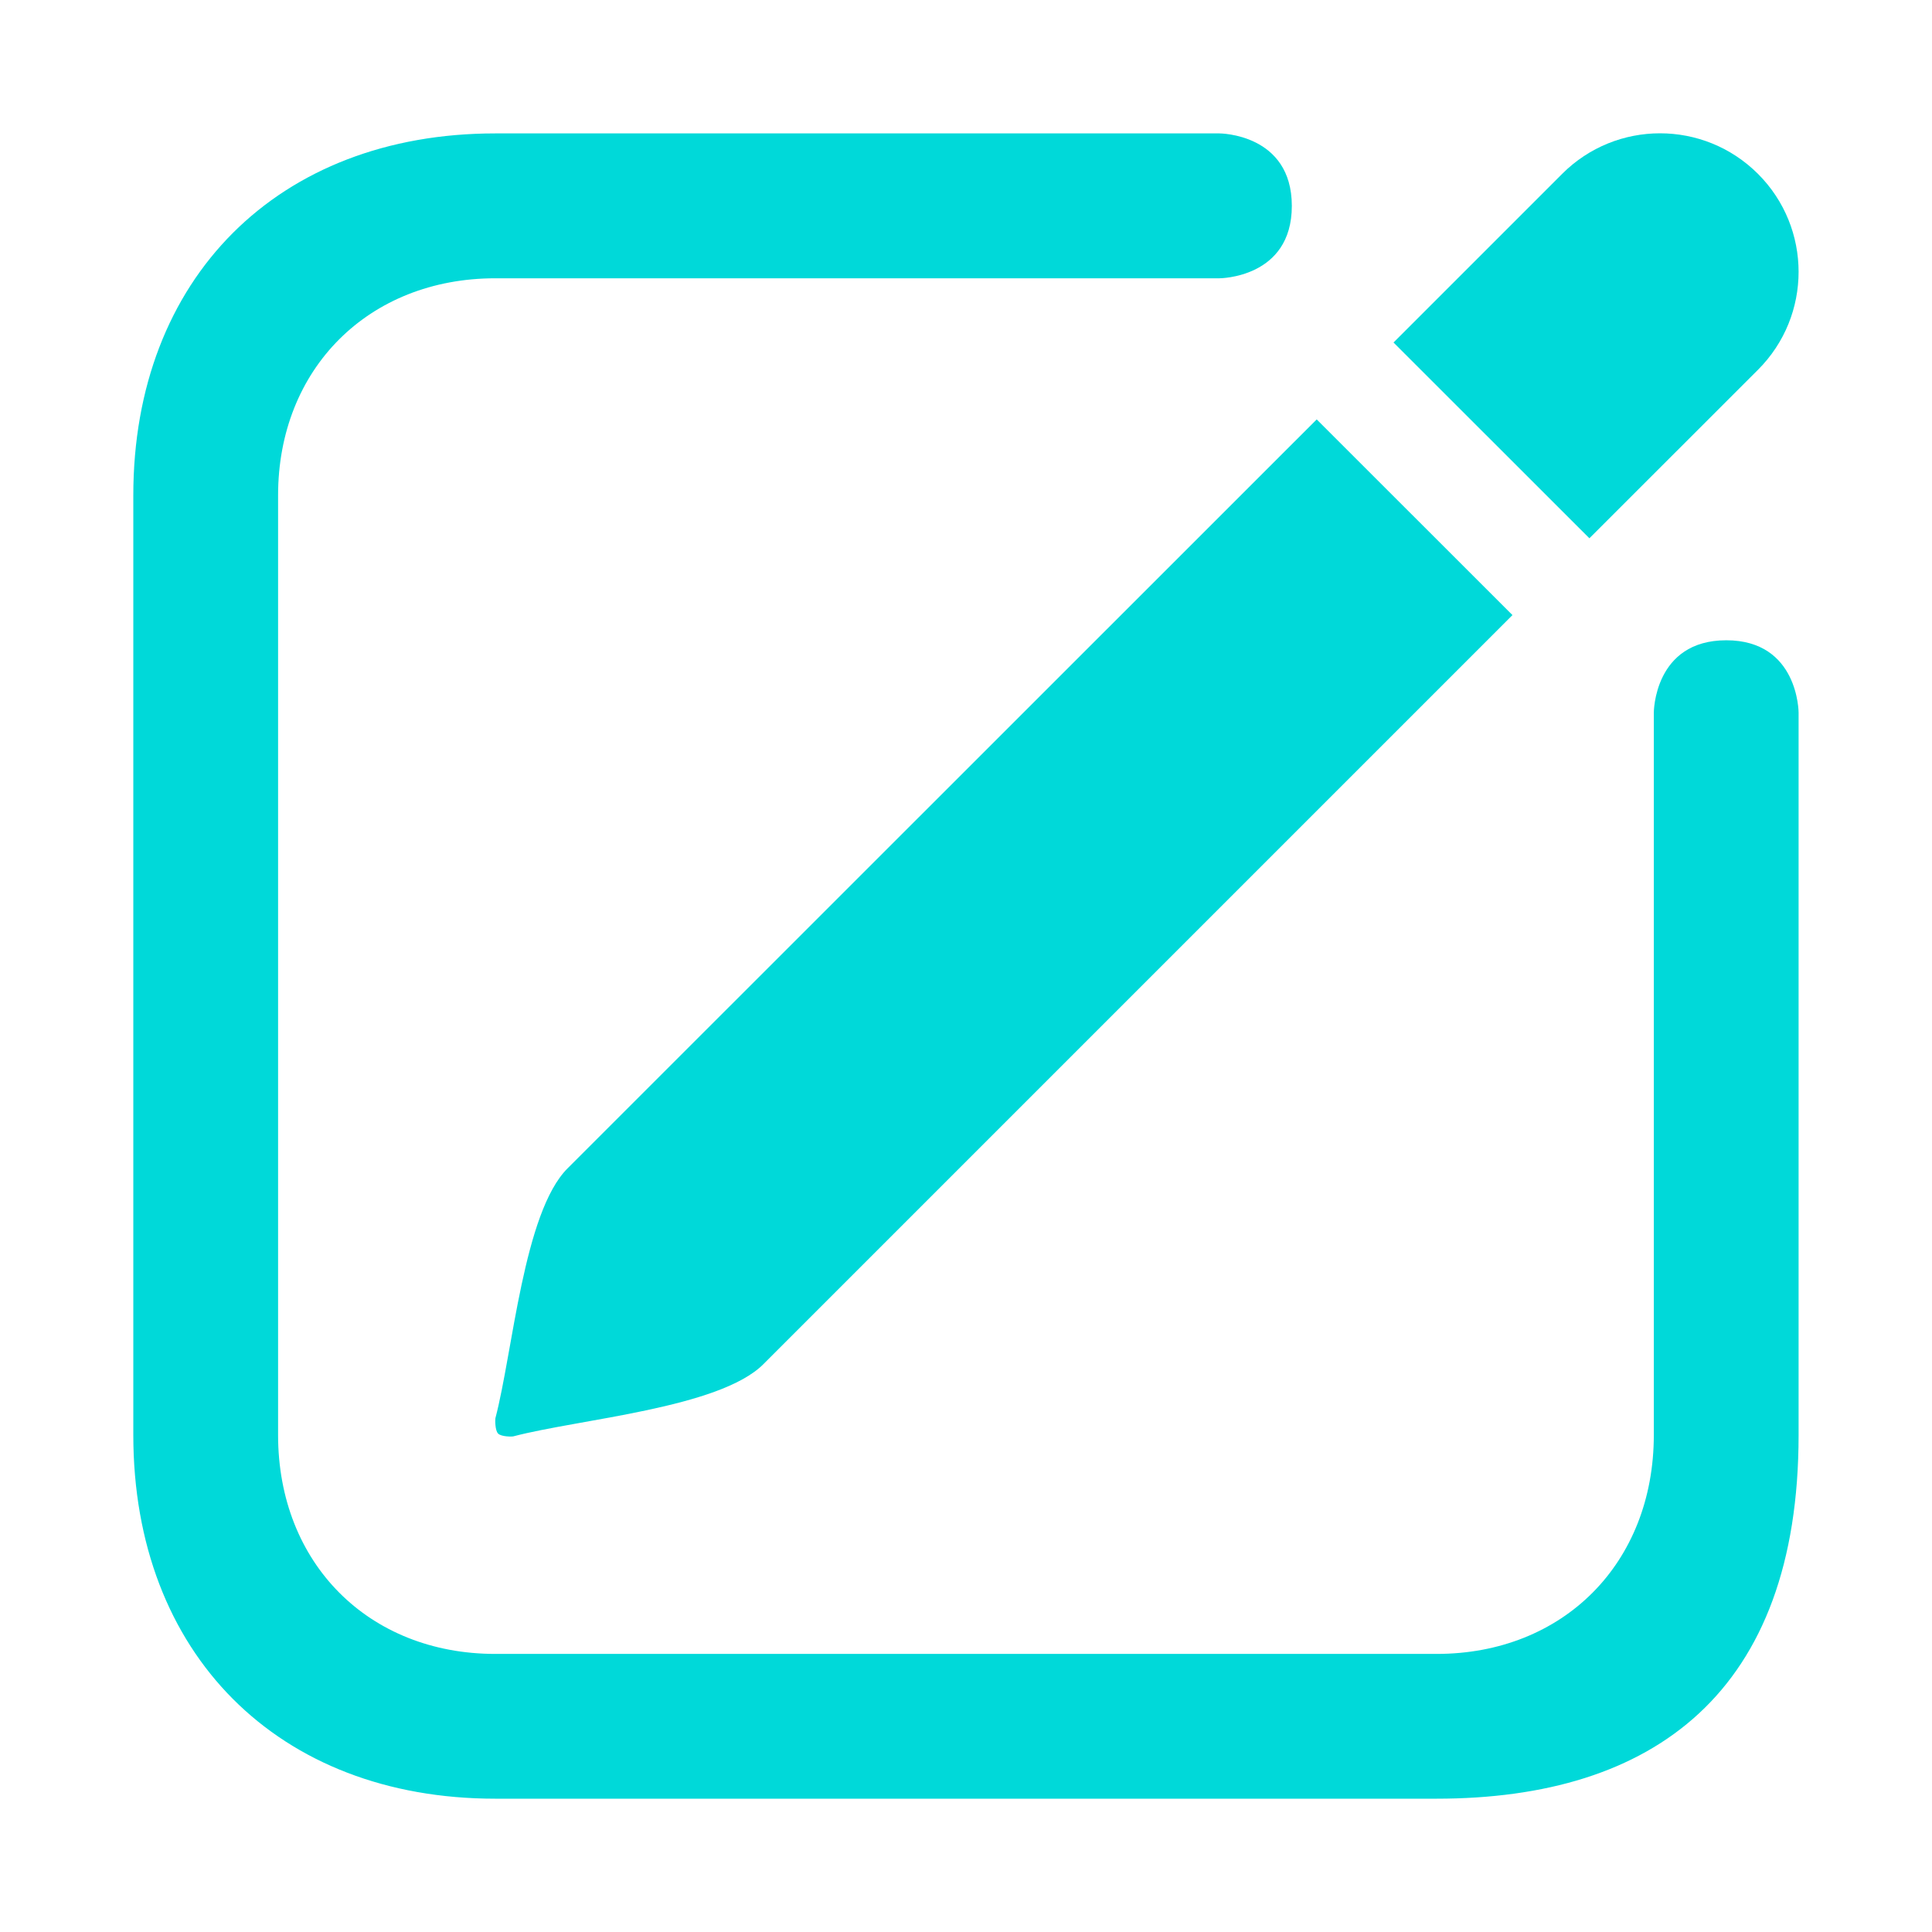 <?xml version="1.0" standalone="no"?><!DOCTYPE svg PUBLIC "-//W3C//DTD SVG 1.1//EN" "http://www.w3.org/Graphics/SVG/1.1/DTD/svg11.dtd"><svg t="1534683357622" class="icon" style="" viewBox="0 0 1024 1024" version="1.1" xmlns="http://www.w3.org/2000/svg" p-id="14749" xmlns:xlink="http://www.w3.org/1999/xlink" width="200" height="200"><defs><style type="text/css"></style></defs><path d="M914.952 339.362c-38.394 0-38.394 38.339-38.394 38.339v382.844c0 68.018-47.994 116.066-115.13 116.066h-498.91c-67.136 0-115.129-47.994-115.129-116.067v-497.973c0-67.136 47.994-115.074 115.129-115.074h383.782c0 0 38.394 0 38.394-38.339 0-38.449-38.394-38.449-38.394-38.449h-383.782c-115.129 0-191.863 76.788-191.863 191.863v497.973c0 116.012 76.733 192.802 191.863 192.802h498.856c115.129 0 191.919-56.323 191.919-192.802v-382.844c0 0 0-38.339-38.339-38.339z" p-id="14750" fill="#00D9D9"></path><path d="M262.573 751.664c-0.166 0.828-0.221 6.509 1.435 8.164 1.656 1.71 7.557 1.71 8.219 1.435 34.918-9.157 109.062-14.95 132.34-38.173l397.076-397.076-103.764-103.709-397.076 396.966c-23.28 23.28-29.017 97.421-38.228 132.396z" p-id="14751" fill="#00D9D9"></path><path d="M931.777 195.989c28.686-28.686 28.686-75.135 0-103.819-28.74-28.686-75.135-28.686-103.82 0l-89.367 89.367 103.819 103.764 89.367-89.312z" p-id="14752" fill="#00D9D9"></path></svg>